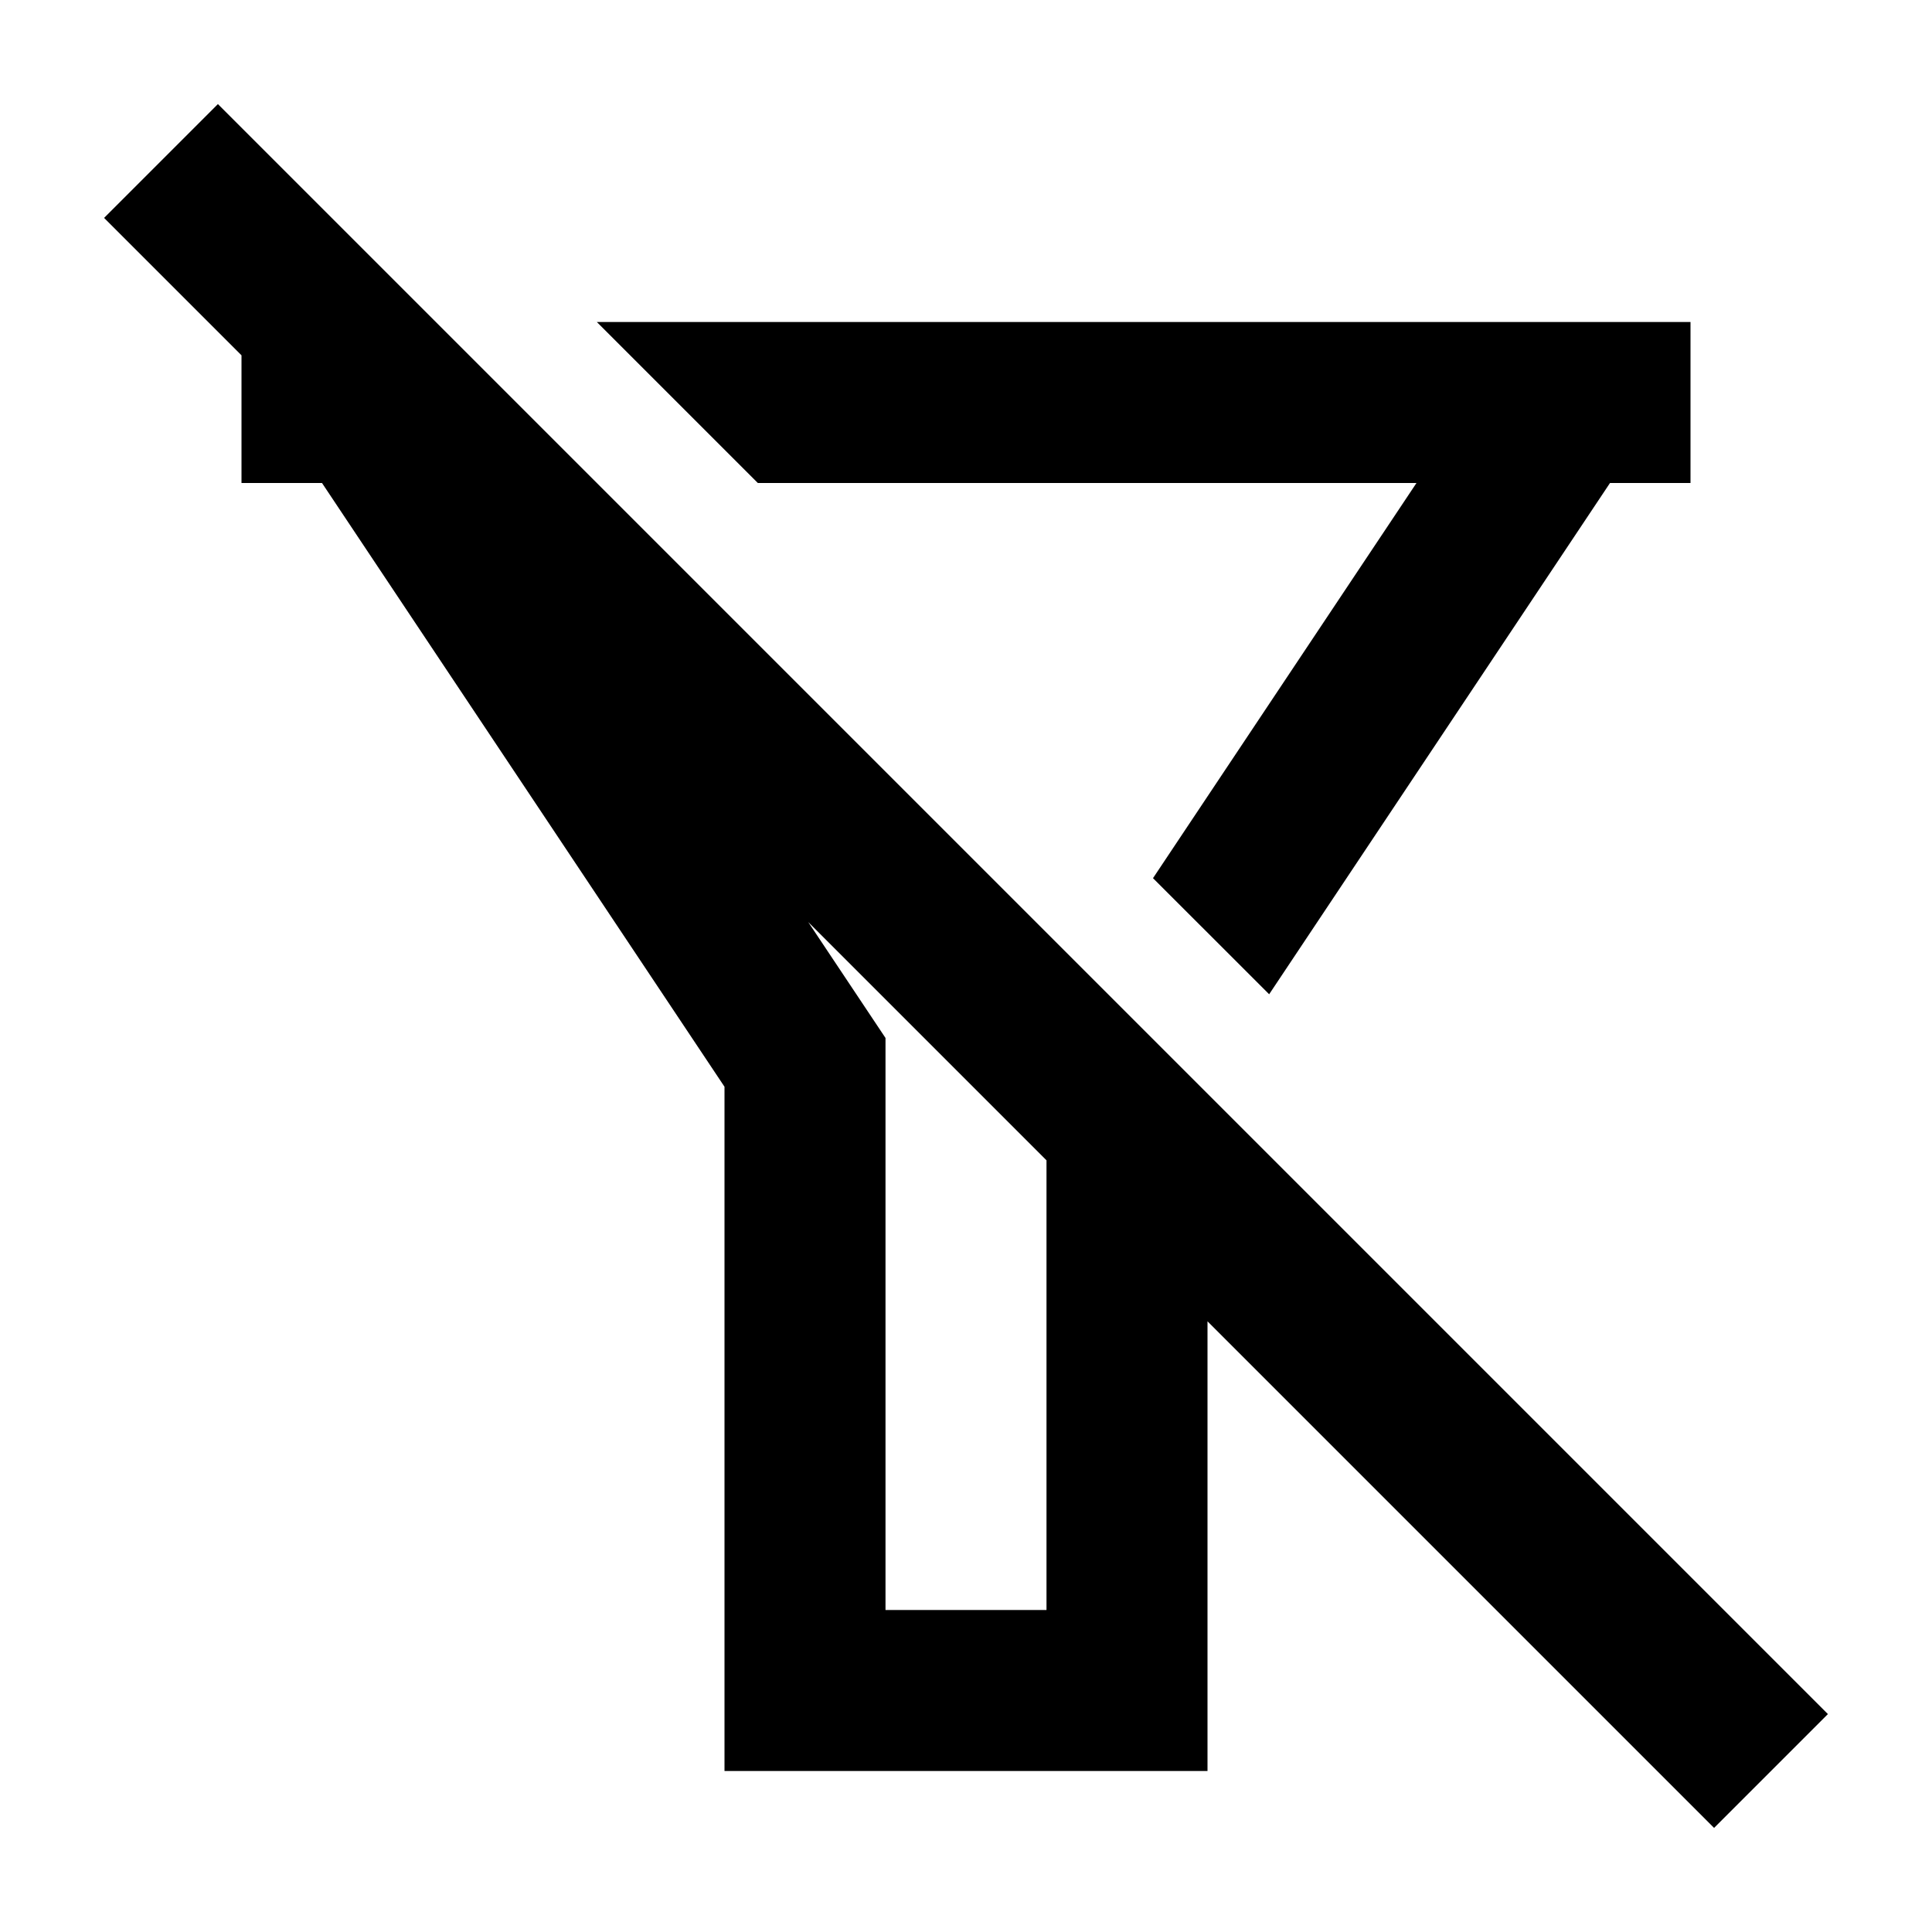 <svg xmlns="http://www.w3.org/2000/svg" viewBox="0 0 24 24" fill="currentColor"><path fill-rule="evenodd" d="M15 16.414l6.293 6.293 1.414-1.414-20-20-1.414 1.414L3 4.414V6h1l5 7.5V22h6v-5.586zm-2-2V20h-2v-7.106l-.96-1.44 2.96 2.96z" clip-rule="evenodd"/><path d="M20 6l-4.234 6.351-1.443-1.442L17.596 6H9.414l-2-2H21v2h-1z"/></svg>